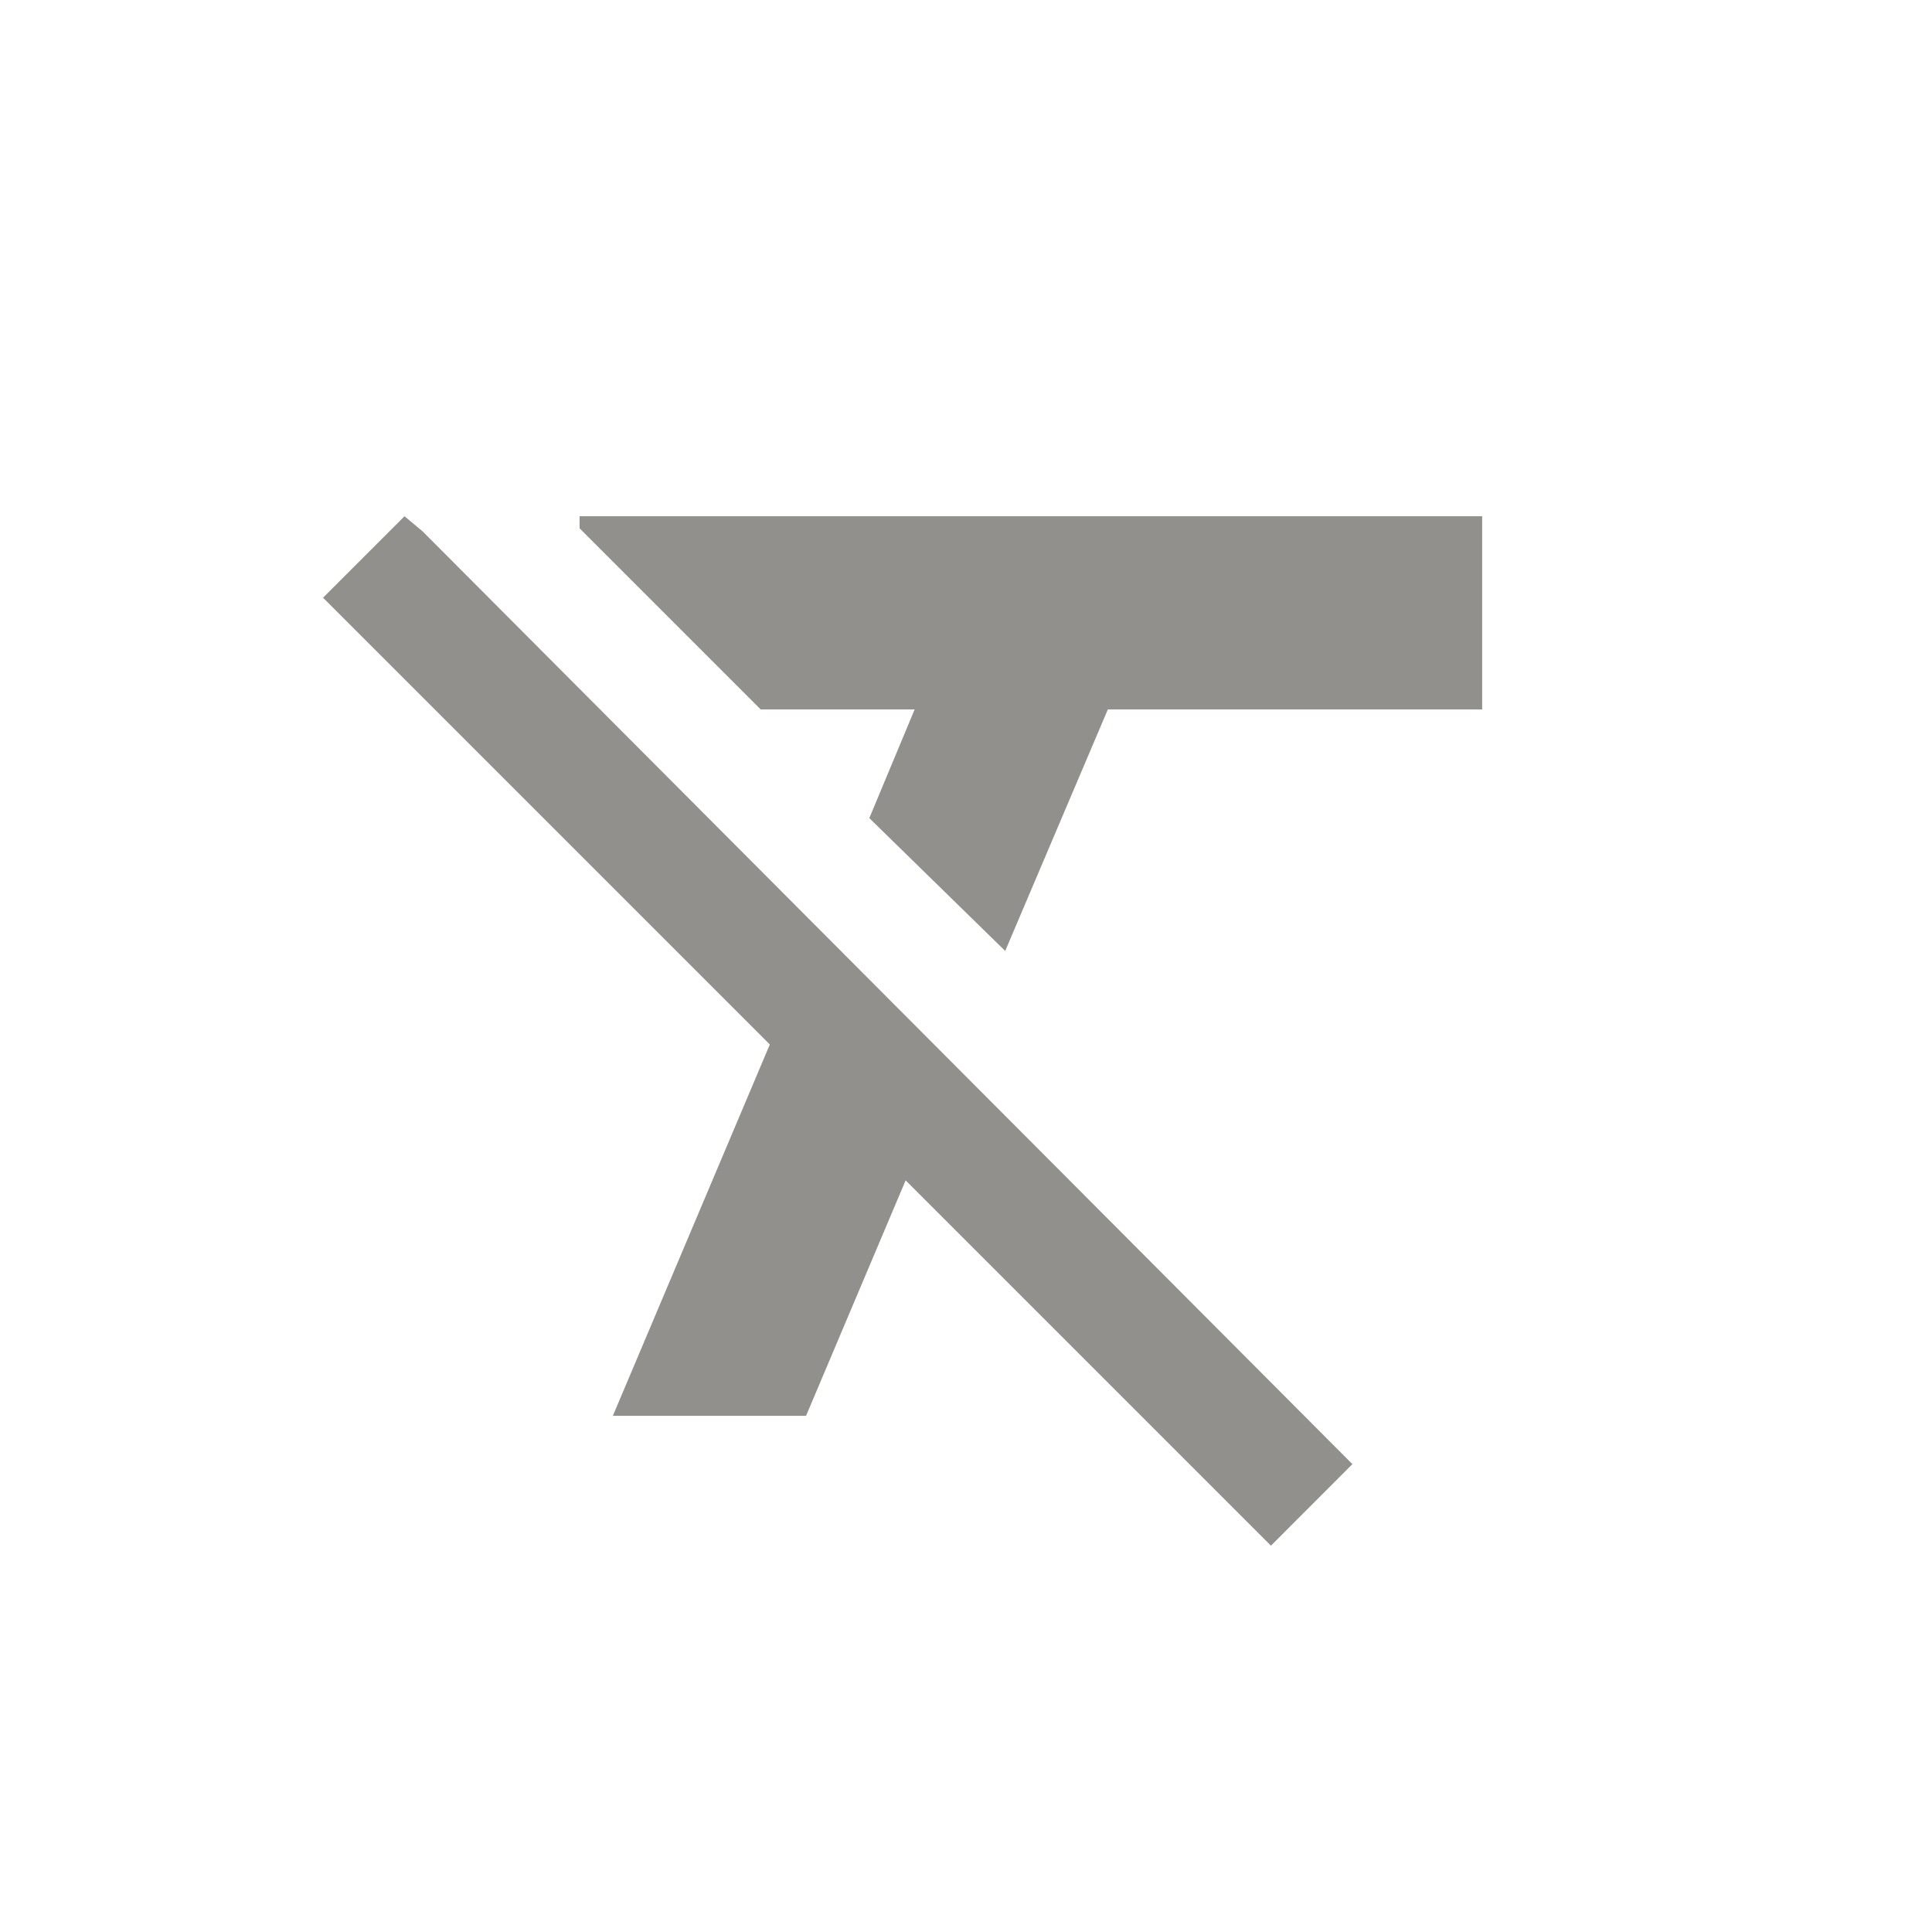 <!-- Generated by IcoMoon.io -->
<svg version="1.1" xmlns="http://www.w3.org/2000/svg" width="24" height="24" viewBox="0 0 24 24">
<title>format_clear</title>
<path fill="#91908d" d="M7.2 6.413h11.212v2.4h-4.65l-1.275 3-1.688-1.65 0.563-1.35h-1.912l-2.25-2.25v-0.15zM5.025 6.413l0.225 0.188 11.55 11.587-1.012 1.013-4.538-4.538-1.237 2.925h-2.4l1.95-4.613-5.55-5.55z"></path>
</svg>
